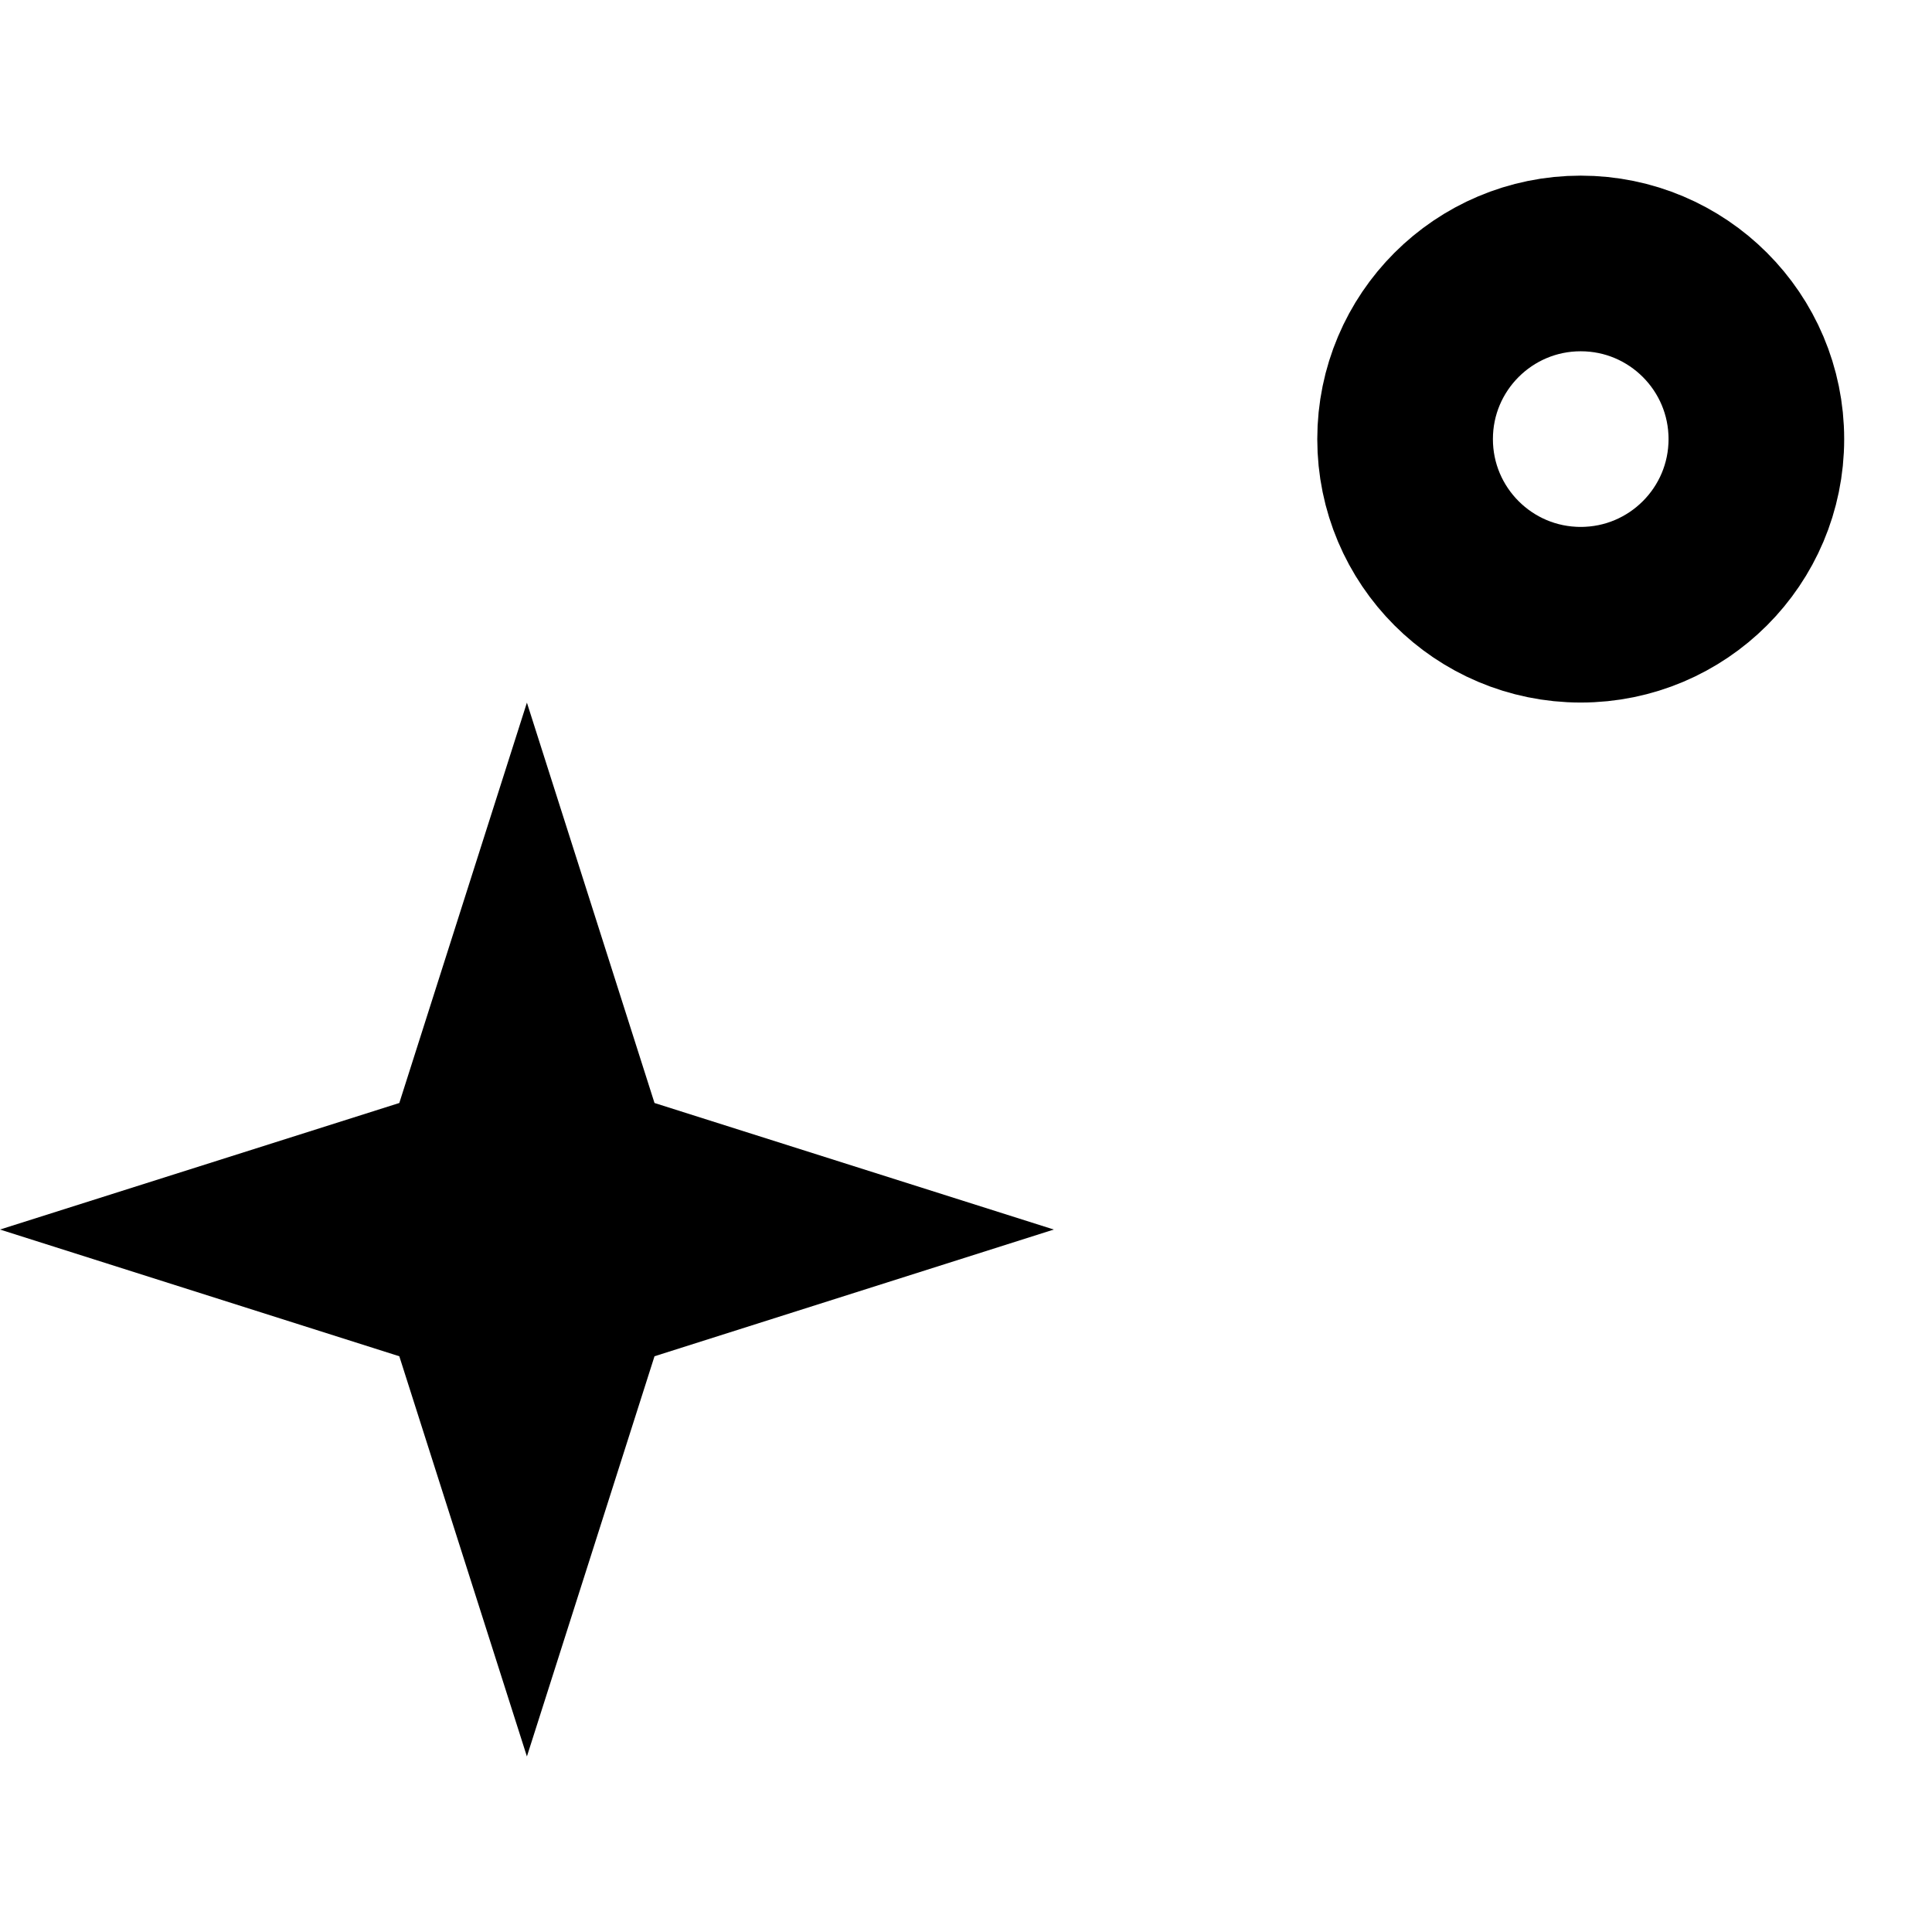 <svg xmlns="http://www.w3.org/2000/svg" xmlns:xlink="http://www.w3.org/1999/xlink" width="22" height="22" viewBox="0 0 22 22">
  <defs>
    <clipPath id="clip-path">
      <rect id="사각형_30239" data-name="사각형 30239" width="22" height="22" transform="translate(-4538 -5996)" fill="#fff" stroke="#707070" stroke-width="1"/>
    </clipPath>
  </defs>
  <g id="그룹_29832" data-name="그룹 29832" transform="translate(4538 5996)">
    <g id="마스크_그룹_378" data-name="마스크 그룹 378" clip-path="url(#clip-path)">
      <g id="그룹_29830" data-name="그룹 29830" transform="translate(9 -18.834)">
        <path id="패스_10502" data-name="패스 10502" d="M178.033,225.7l-1.453,4.559-4.547,1.441,4.547,1.443,1.453,4.557,1.453-4.557,4.547-1.443-4.547-1.441Z" transform="translate(-4719.033 -6194.865)"/>
        <g id="타원_1321" data-name="타원 1321" transform="translate(-4532 -5975.166)" fill="none" stroke="#000" stroke-width="2">
          <circle cx="3" cy="3" r="3" stroke="none"/>
          <circle cx="3" cy="3" r="2" fill="none"/>
        </g>
      </g>
    </g>
  </g>
</svg>
